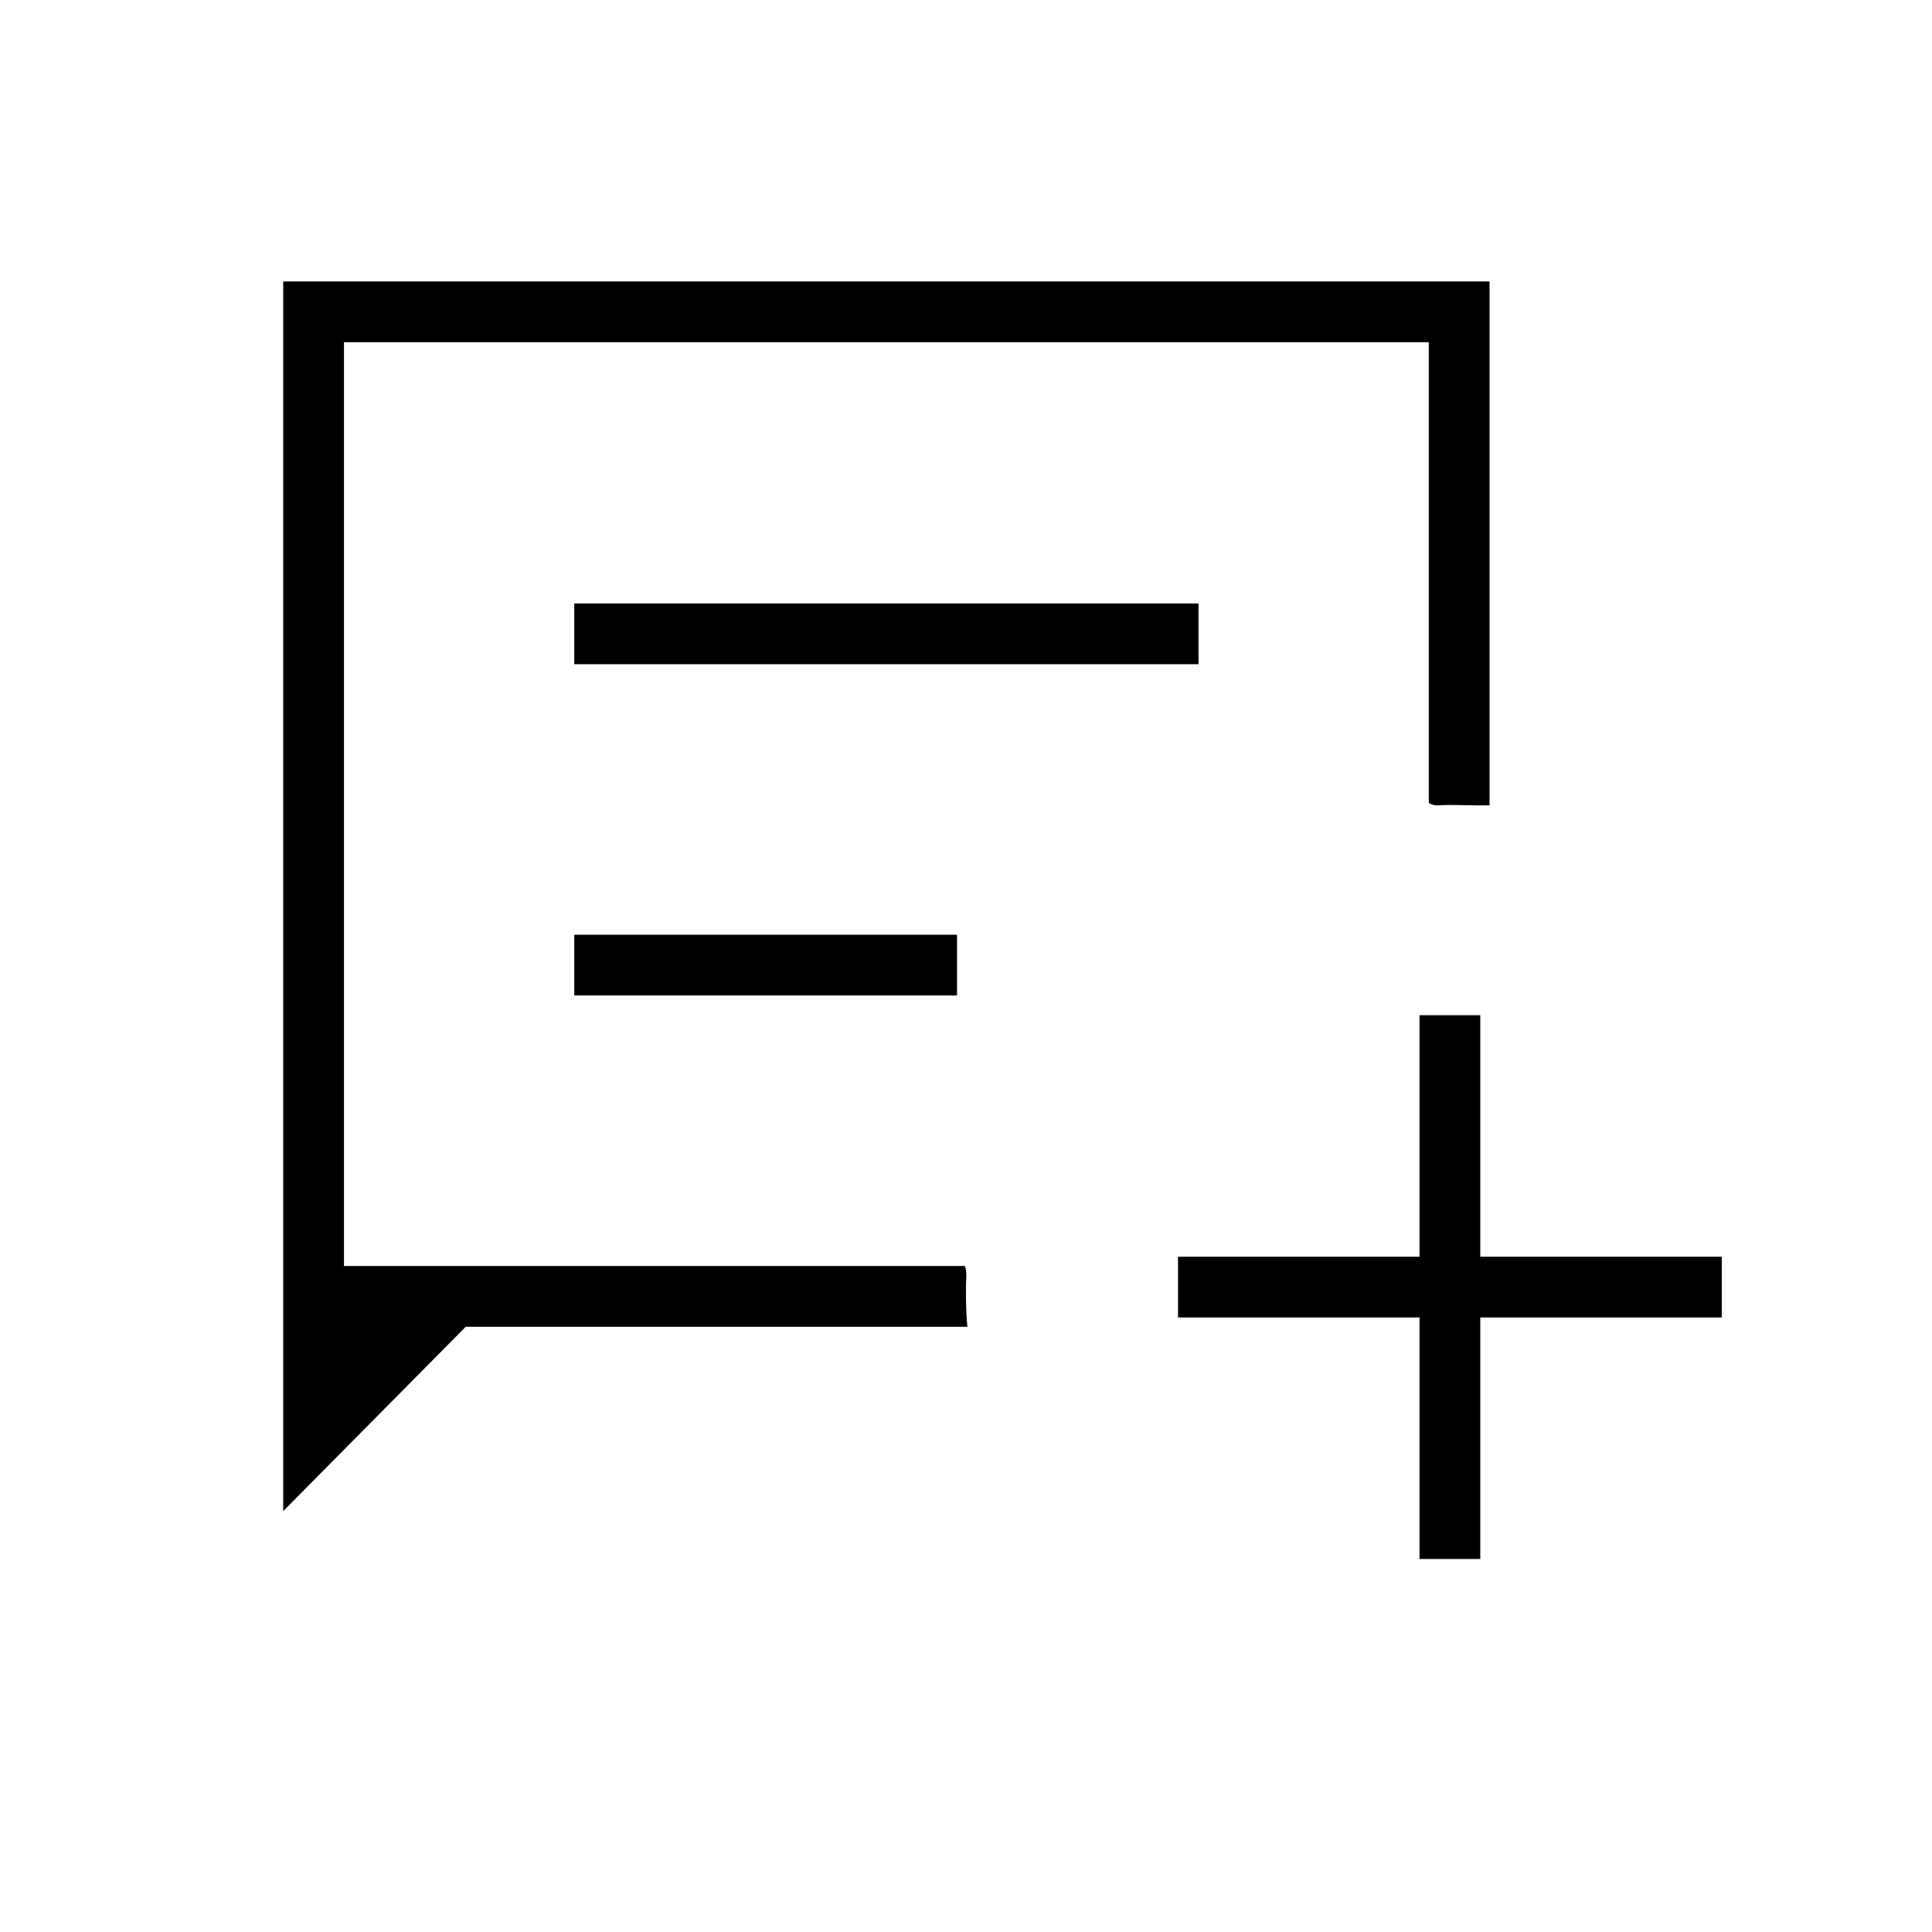 <svg xmlns="http://www.w3.org/2000/svg" height="48" viewBox="0 -960 960 960" width="48"><path d="M140.73-209.15v-611h599.42v260.34q-5.38.04-10.52-.07-5.13-.12-9.88-.12-2.25 0-5.02.17-2.77.16-4.77-1.21v-228.92H170.92v459.04h308.54q.86 2.44.68 5.65-.17 3.21-.17 5.27 0 4.82.12 9.63.12 4.82.6 9.64H231.42l-90.69 91.58Zm144.62-420.81h310.19v-30.19H285.35v30.19Zm0 164.61h190.19v-30.19H285.35v30.19Zm420 280v-120h-120v-30.19h120v-120h30.19v120h120v30.19h-120v120h-30.19ZM170.92-330.92v-459.04V-330.92Z"/></svg>